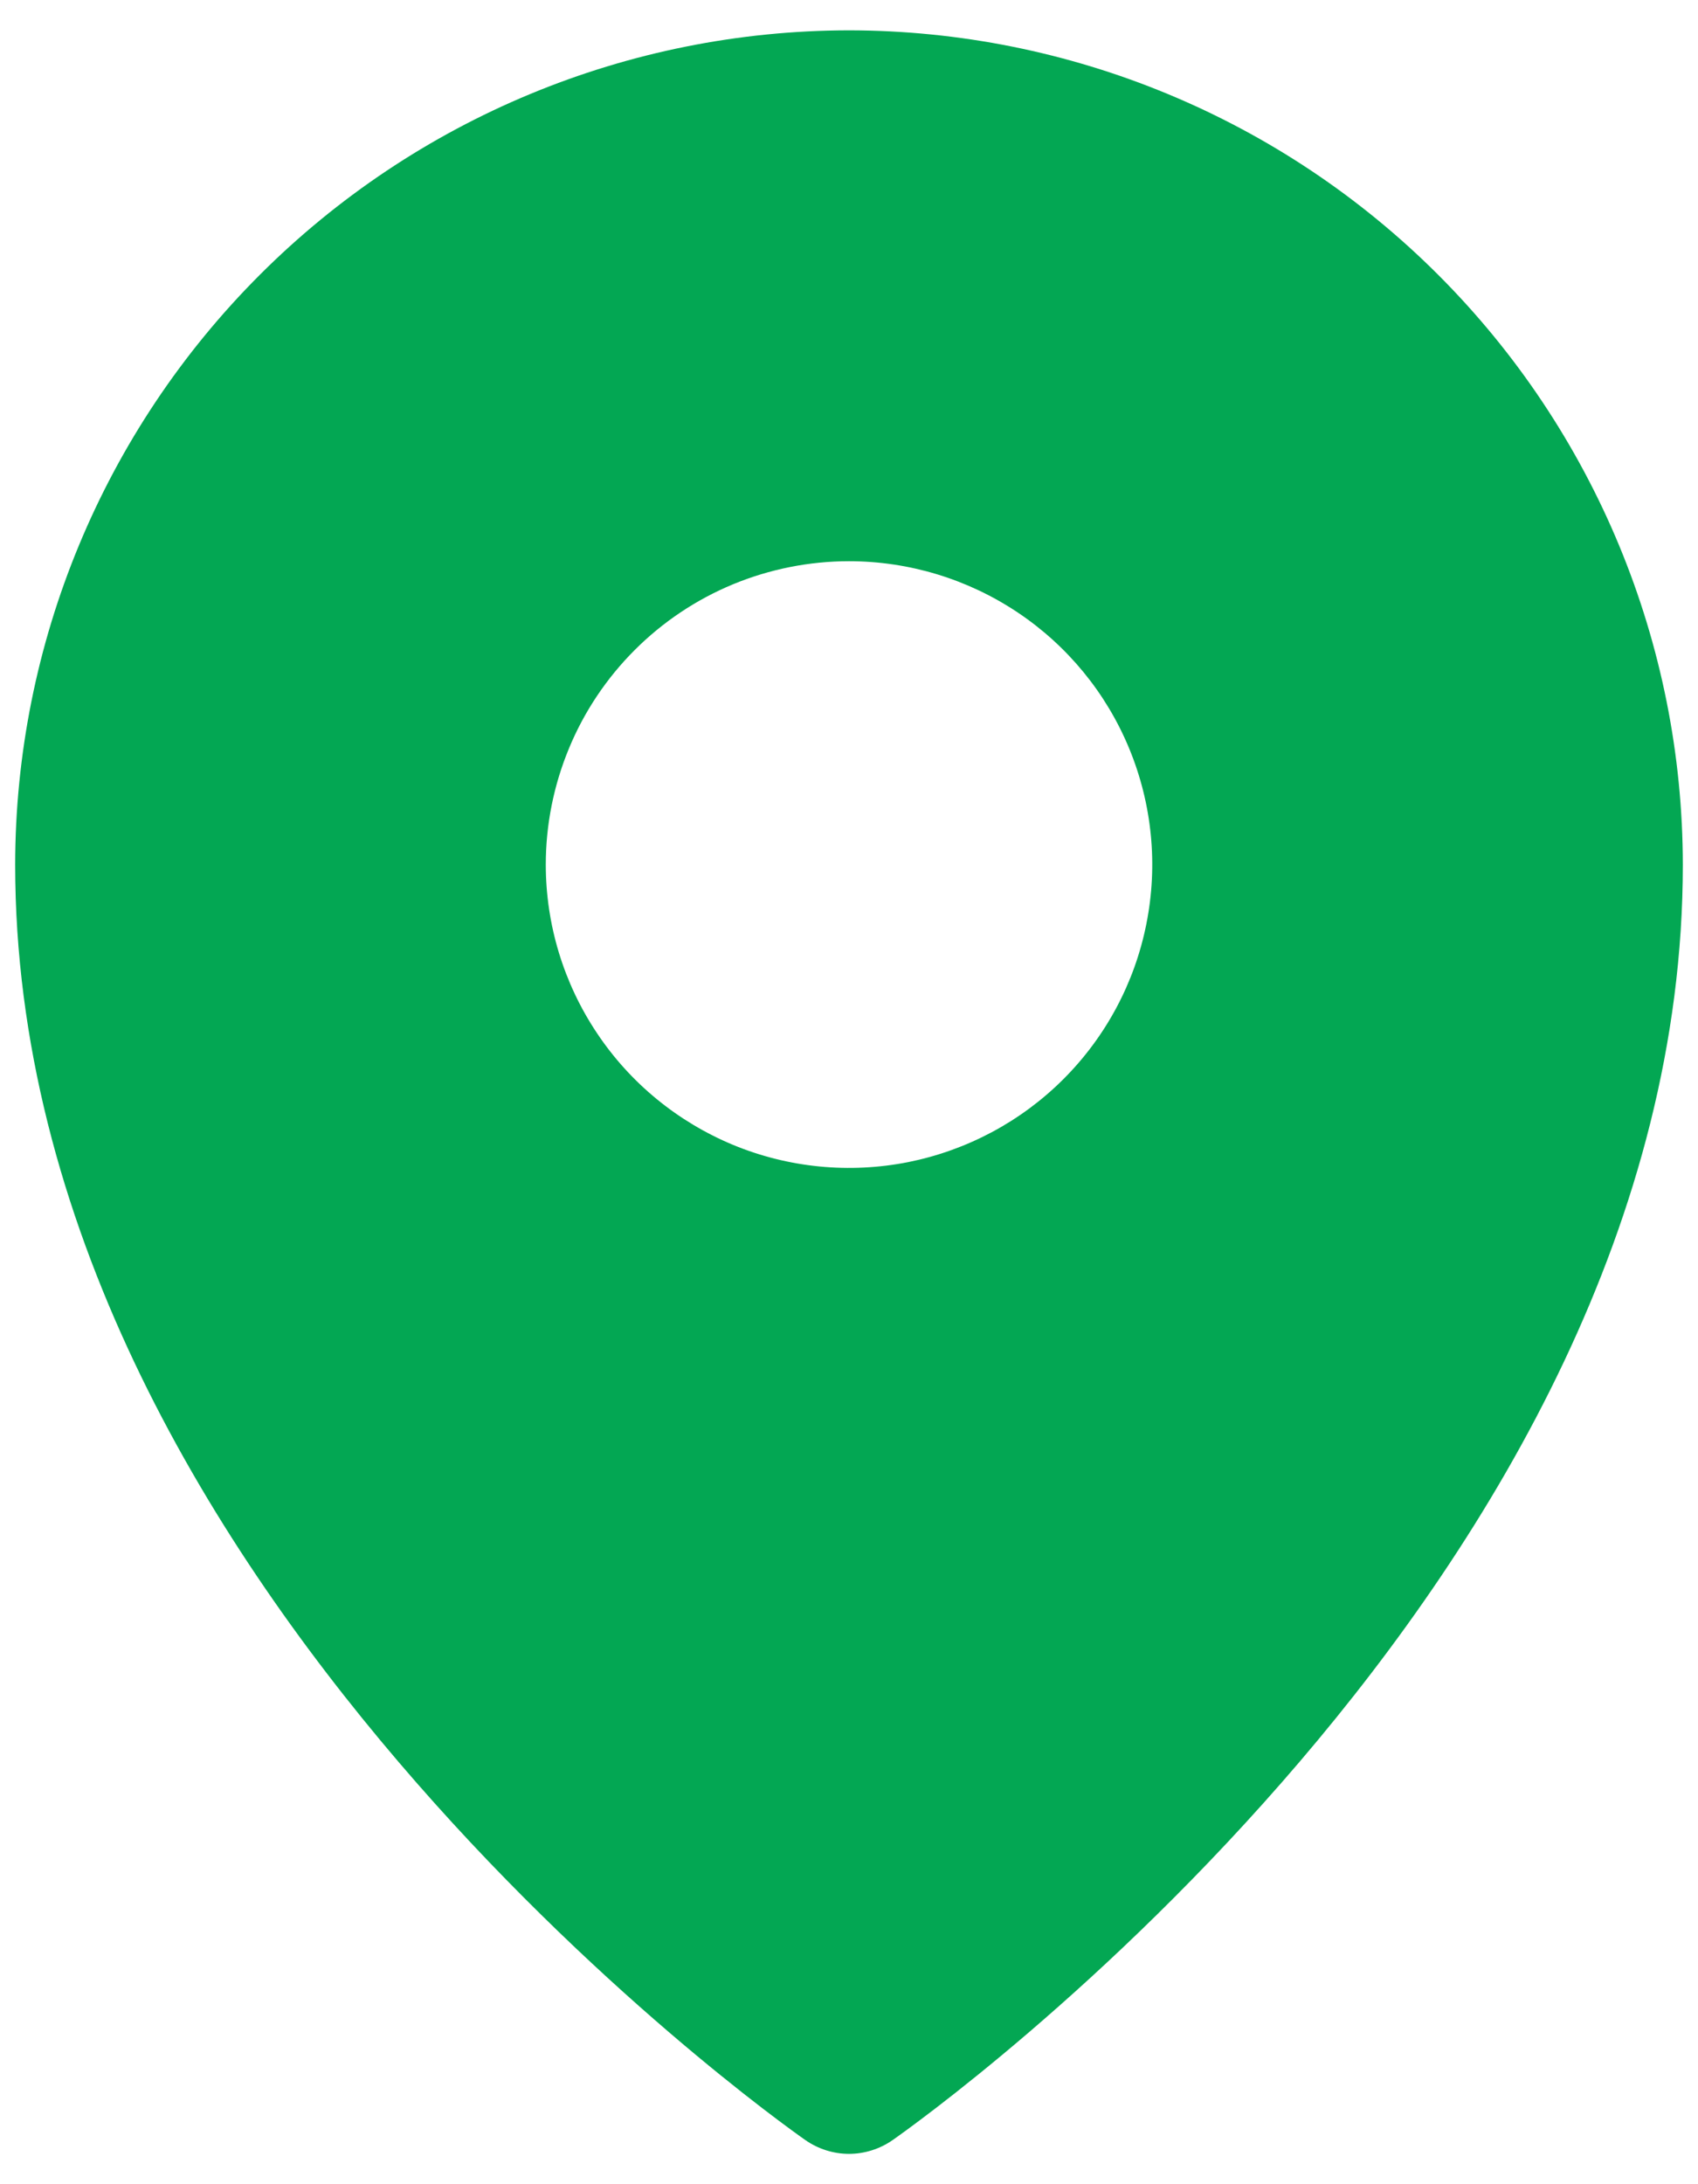 <svg width="14" height="18" viewBox="0 0 14 18" fill="none" xmlns="http://www.w3.org/2000/svg">
<path d="M7 0.25C5.177 0.252 3.43 0.977 2.141 2.266C0.852 3.555 0.127 5.302 0.125 7.125C0.125 13.007 6.375 17.451 6.641 17.637C6.746 17.71 6.872 17.75 7 17.75C7.128 17.75 7.254 17.71 7.359 17.637C7.625 17.451 13.875 13.007 13.875 7.125C13.873 5.302 13.148 3.555 11.859 2.266C10.57 0.977 8.823 0.252 7 0.25ZM7 4.625C7.495 4.625 7.978 4.772 8.389 5.046C8.801 5.321 9.121 5.711 9.31 6.168C9.499 6.625 9.549 7.128 9.452 7.613C9.356 8.098 9.118 8.543 8.768 8.893C8.419 9.242 7.973 9.48 7.488 9.577C7.003 9.673 6.501 9.624 6.044 9.435C5.587 9.245 5.196 8.925 4.922 8.514C4.647 8.103 4.5 7.619 4.5 7.125C4.5 6.797 4.565 6.472 4.691 6.168C4.816 5.865 5.001 5.589 5.233 5.357C5.465 5.125 5.74 4.941 6.044 4.815C6.347 4.69 6.672 4.625 7 4.625Z" fill="#03A753"/>
</svg>
